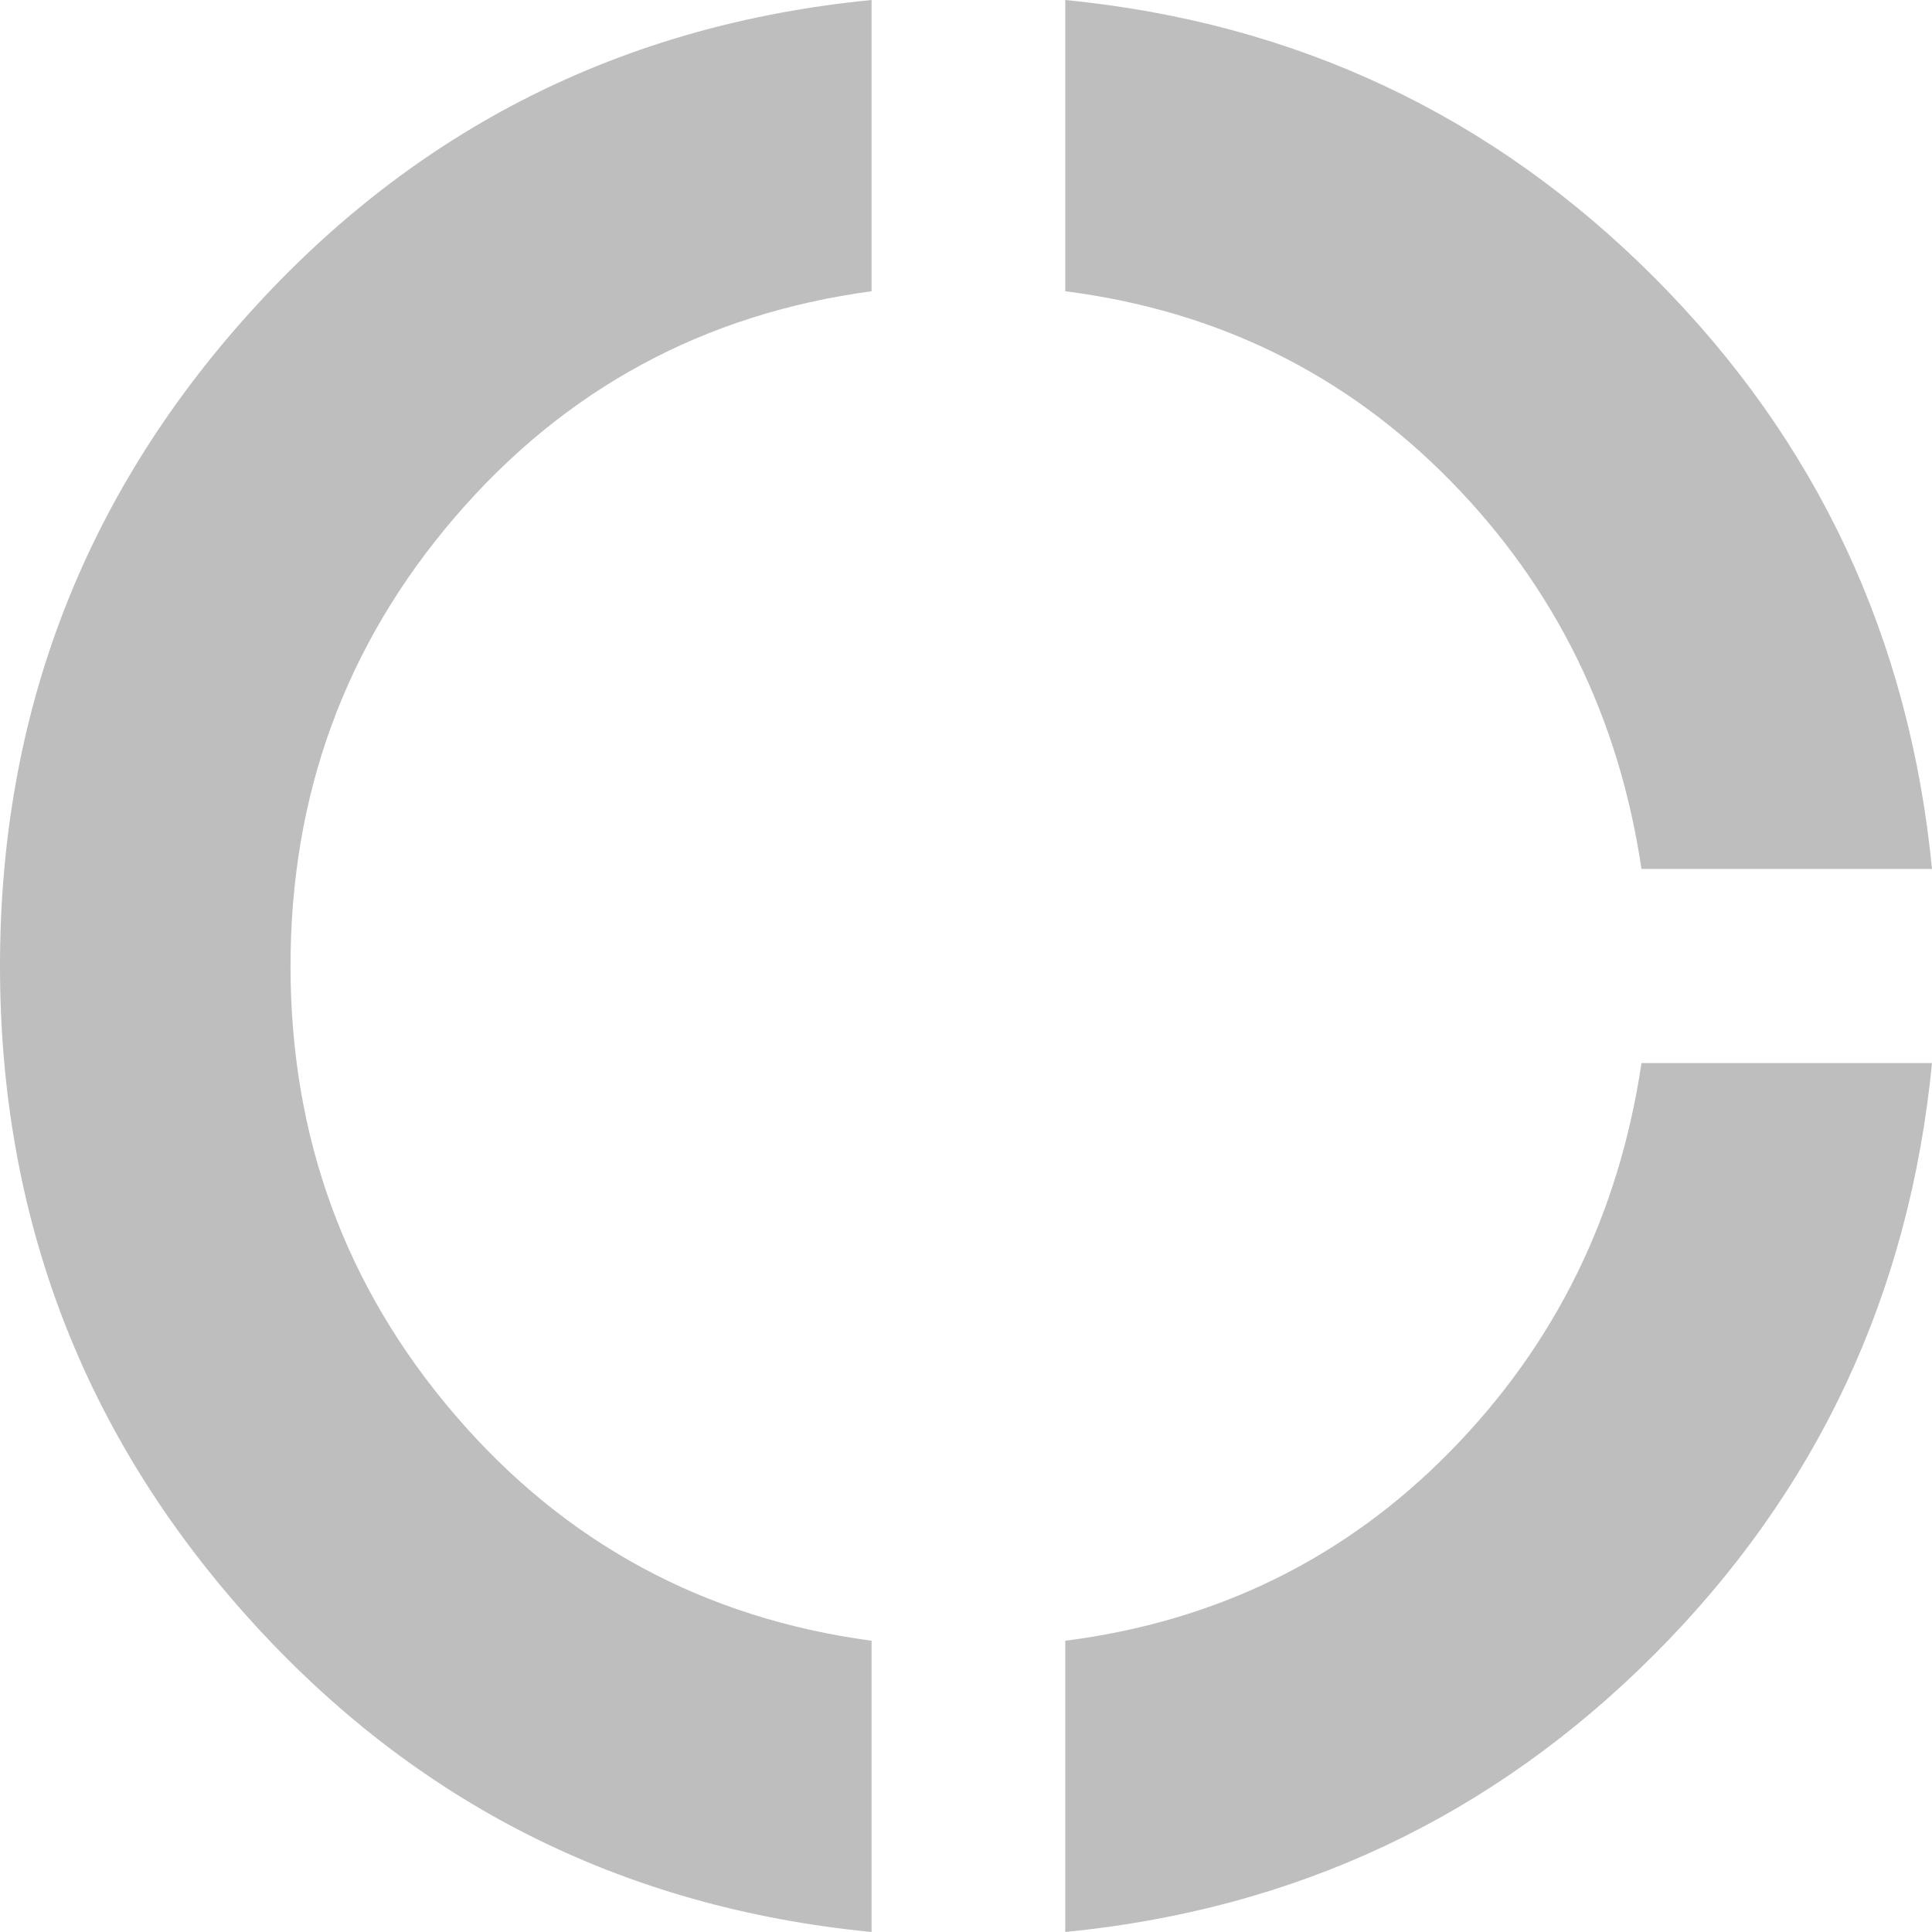 <?xml version="1.0" encoding="UTF-8" standalone="no"?>
<!-- Created with Inkscape (http://www.inkscape.org/) -->

<svg
   id="svg7384"
   height="16"
   width="16"
   version="1.1"
   inkscape:version="1.2.2 (b0a8486541, 2022-12-01)"
   sodipodi:docname="hicolor_actions_scalable_hb-view-donut-symbolic.svg"
   xmlns:inkscape="http://www.inkscape.org/namespaces/inkscape"
   xmlns:sodipodi="http://sodipodi.sourceforge.net/DTD/sodipodi-0.dtd"
   xmlns="http://www.w3.org/2000/svg"
   xmlns:svg="http://www.w3.org/2000/svg"
   xmlns:rdf="http://www.w3.org/1999/02/22-rdf-syntax-ns#"
   xmlns:cc="http://creativecommons.org/ns#"
   xmlns:dc="http://purl.org/dc/elements/1.1/">
  <title
     id="title1153">View Donut</title>
  <defs
     id="defs12" />
  <sodipodi:namedview
     pagecolor="#ffffff"
     bordercolor="#666666"
     borderopacity="1"
     objecttolerance="10"
     gridtolerance="10"
     guidetolerance="10"
     inkscape:pageopacity="0"
     inkscape:pageshadow="2"
     inkscape:window-width="1920"
     inkscape:window-height="1003"
     id="namedview10"
     showgrid="true"
     inkscape:zoom="24.23"
     inkscape:cx="12.773421"
     inkscape:cy="8.3780437"
     inkscape:window-x="1440"
     inkscape:window-y="0"
     inkscape:window-maximized="1"
     inkscape:current-layer="svg7384"
     showguides="true"
     inkscape:guide-bbox="true"
     inkscape:snap-bbox="true"
     inkscape:snap-grids="true"
     inkscape:snap-to-guides="true"
     inkscape:snap-global="false"
     inkscape:bbox-paths="false"
     inkscape:bbox-nodes="false"
     inkscape:snap-bbox-edge-midpoints="false"
     inkscape:snap-nodes="true"
     inkscape:snap-others="true"
     inkscape:pagecheckerboard="0"
     inkscape:showpageshadow="0"
     inkscape:deskcolor="#d1d1d1">
    <inkscape:grid
       type="xygrid"
       id="grid3209"
       originx="0"
       originy="0"
       spacingx="1.067"
       spacingy="1.067" />
  </sodipodi:namedview>
  <path
     d="M 7.218,16 Q 4.13,15.698 2.065,13.407 0,11.116 0,8 0,4.884 2.065,2.593 4.13,0.302 7.218,0 V 2.412 Q 5.133,2.693 3.769,4.281 2.406,5.869 2.406,8 q 0,2.131 1.363,3.719 1.363,1.588 3.449,1.869 z m 1.604,0 v -2.412 q 1.885,-0.241 3.188,-1.568 1.303,-1.327 1.584,-3.216 H 16 Q 15.719,11.678 13.704,13.698 11.689,15.719 8.822,16 Z m 4.772,-8.804 Q 13.313,5.307 12.01,3.98 10.707,2.653 8.822,2.412 V 0 Q 11.689,0.281 13.704,2.302 15.719,4.322 16,7.196 Z"
     id="path2"
     style="fill:#bebebe;stroke-width:0.02" />
</svg>
